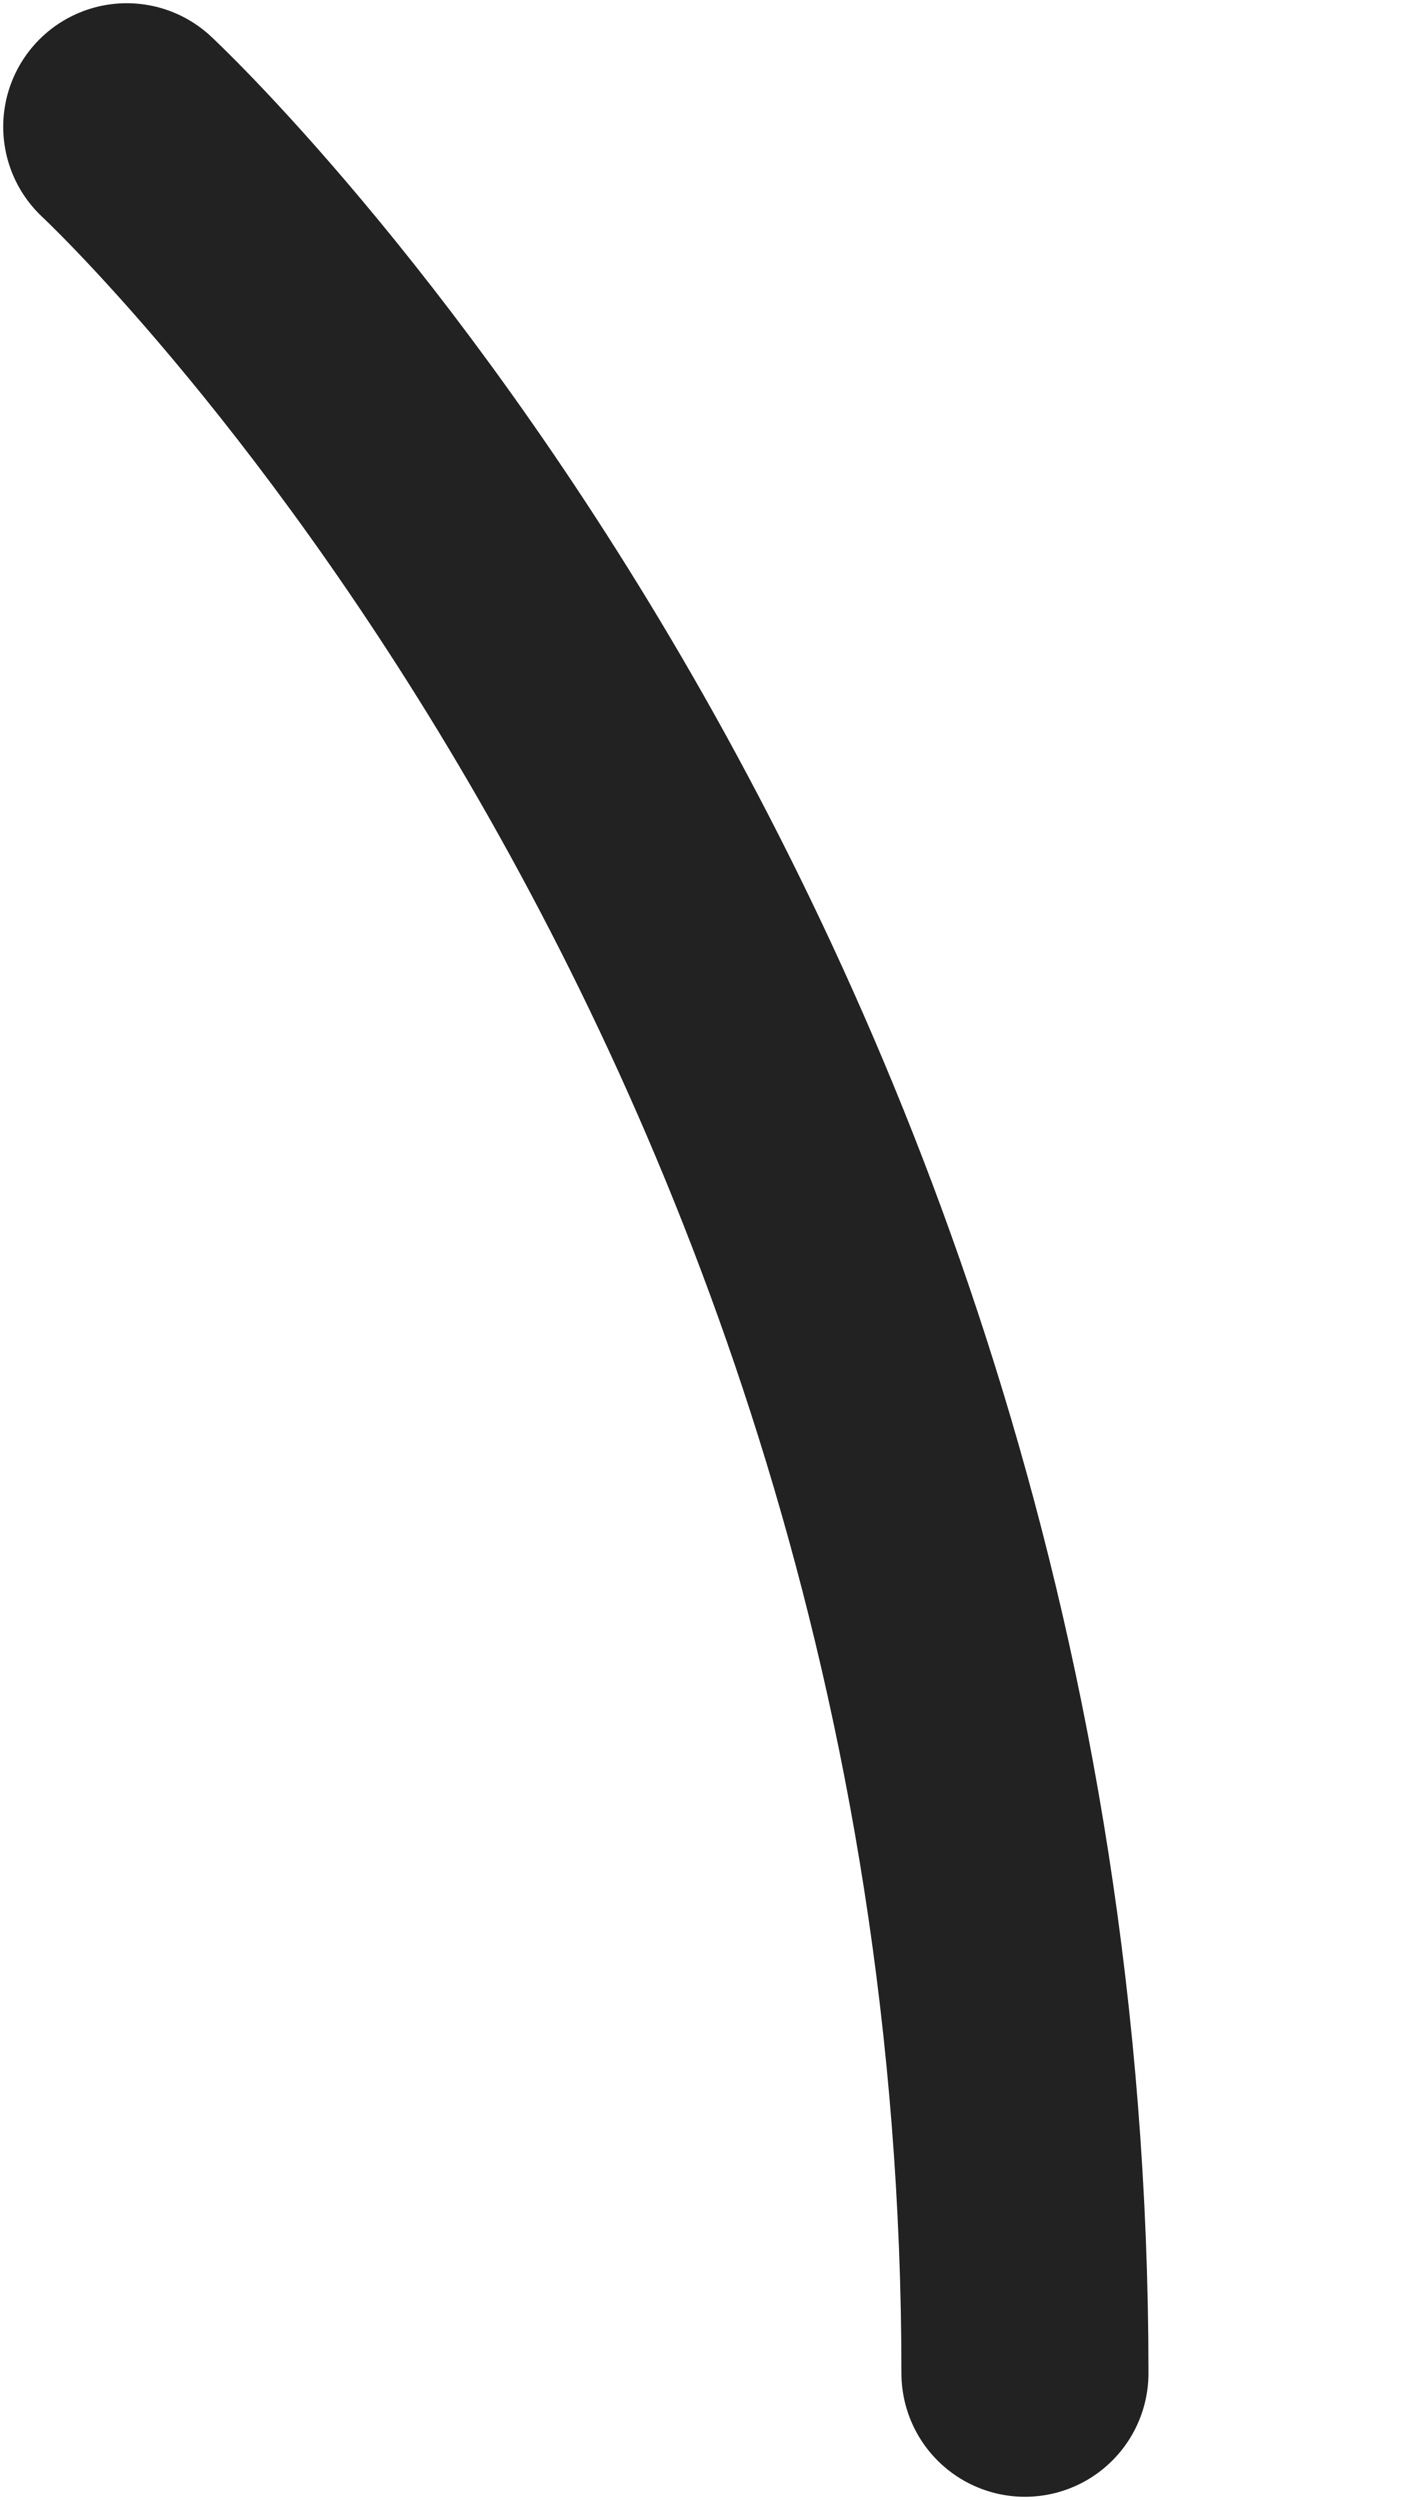 <svg width="4" height="7" viewBox="0 0 4 7" fill="none" xmlns="http://www.w3.org/2000/svg">
<path d="M0.355 0.355C0.355 0.355 2.871 2.694 2.871 6.645" stroke="#222222" stroke-width="0.692" stroke-linecap="round" stroke-linejoin="round"/>
</svg>
